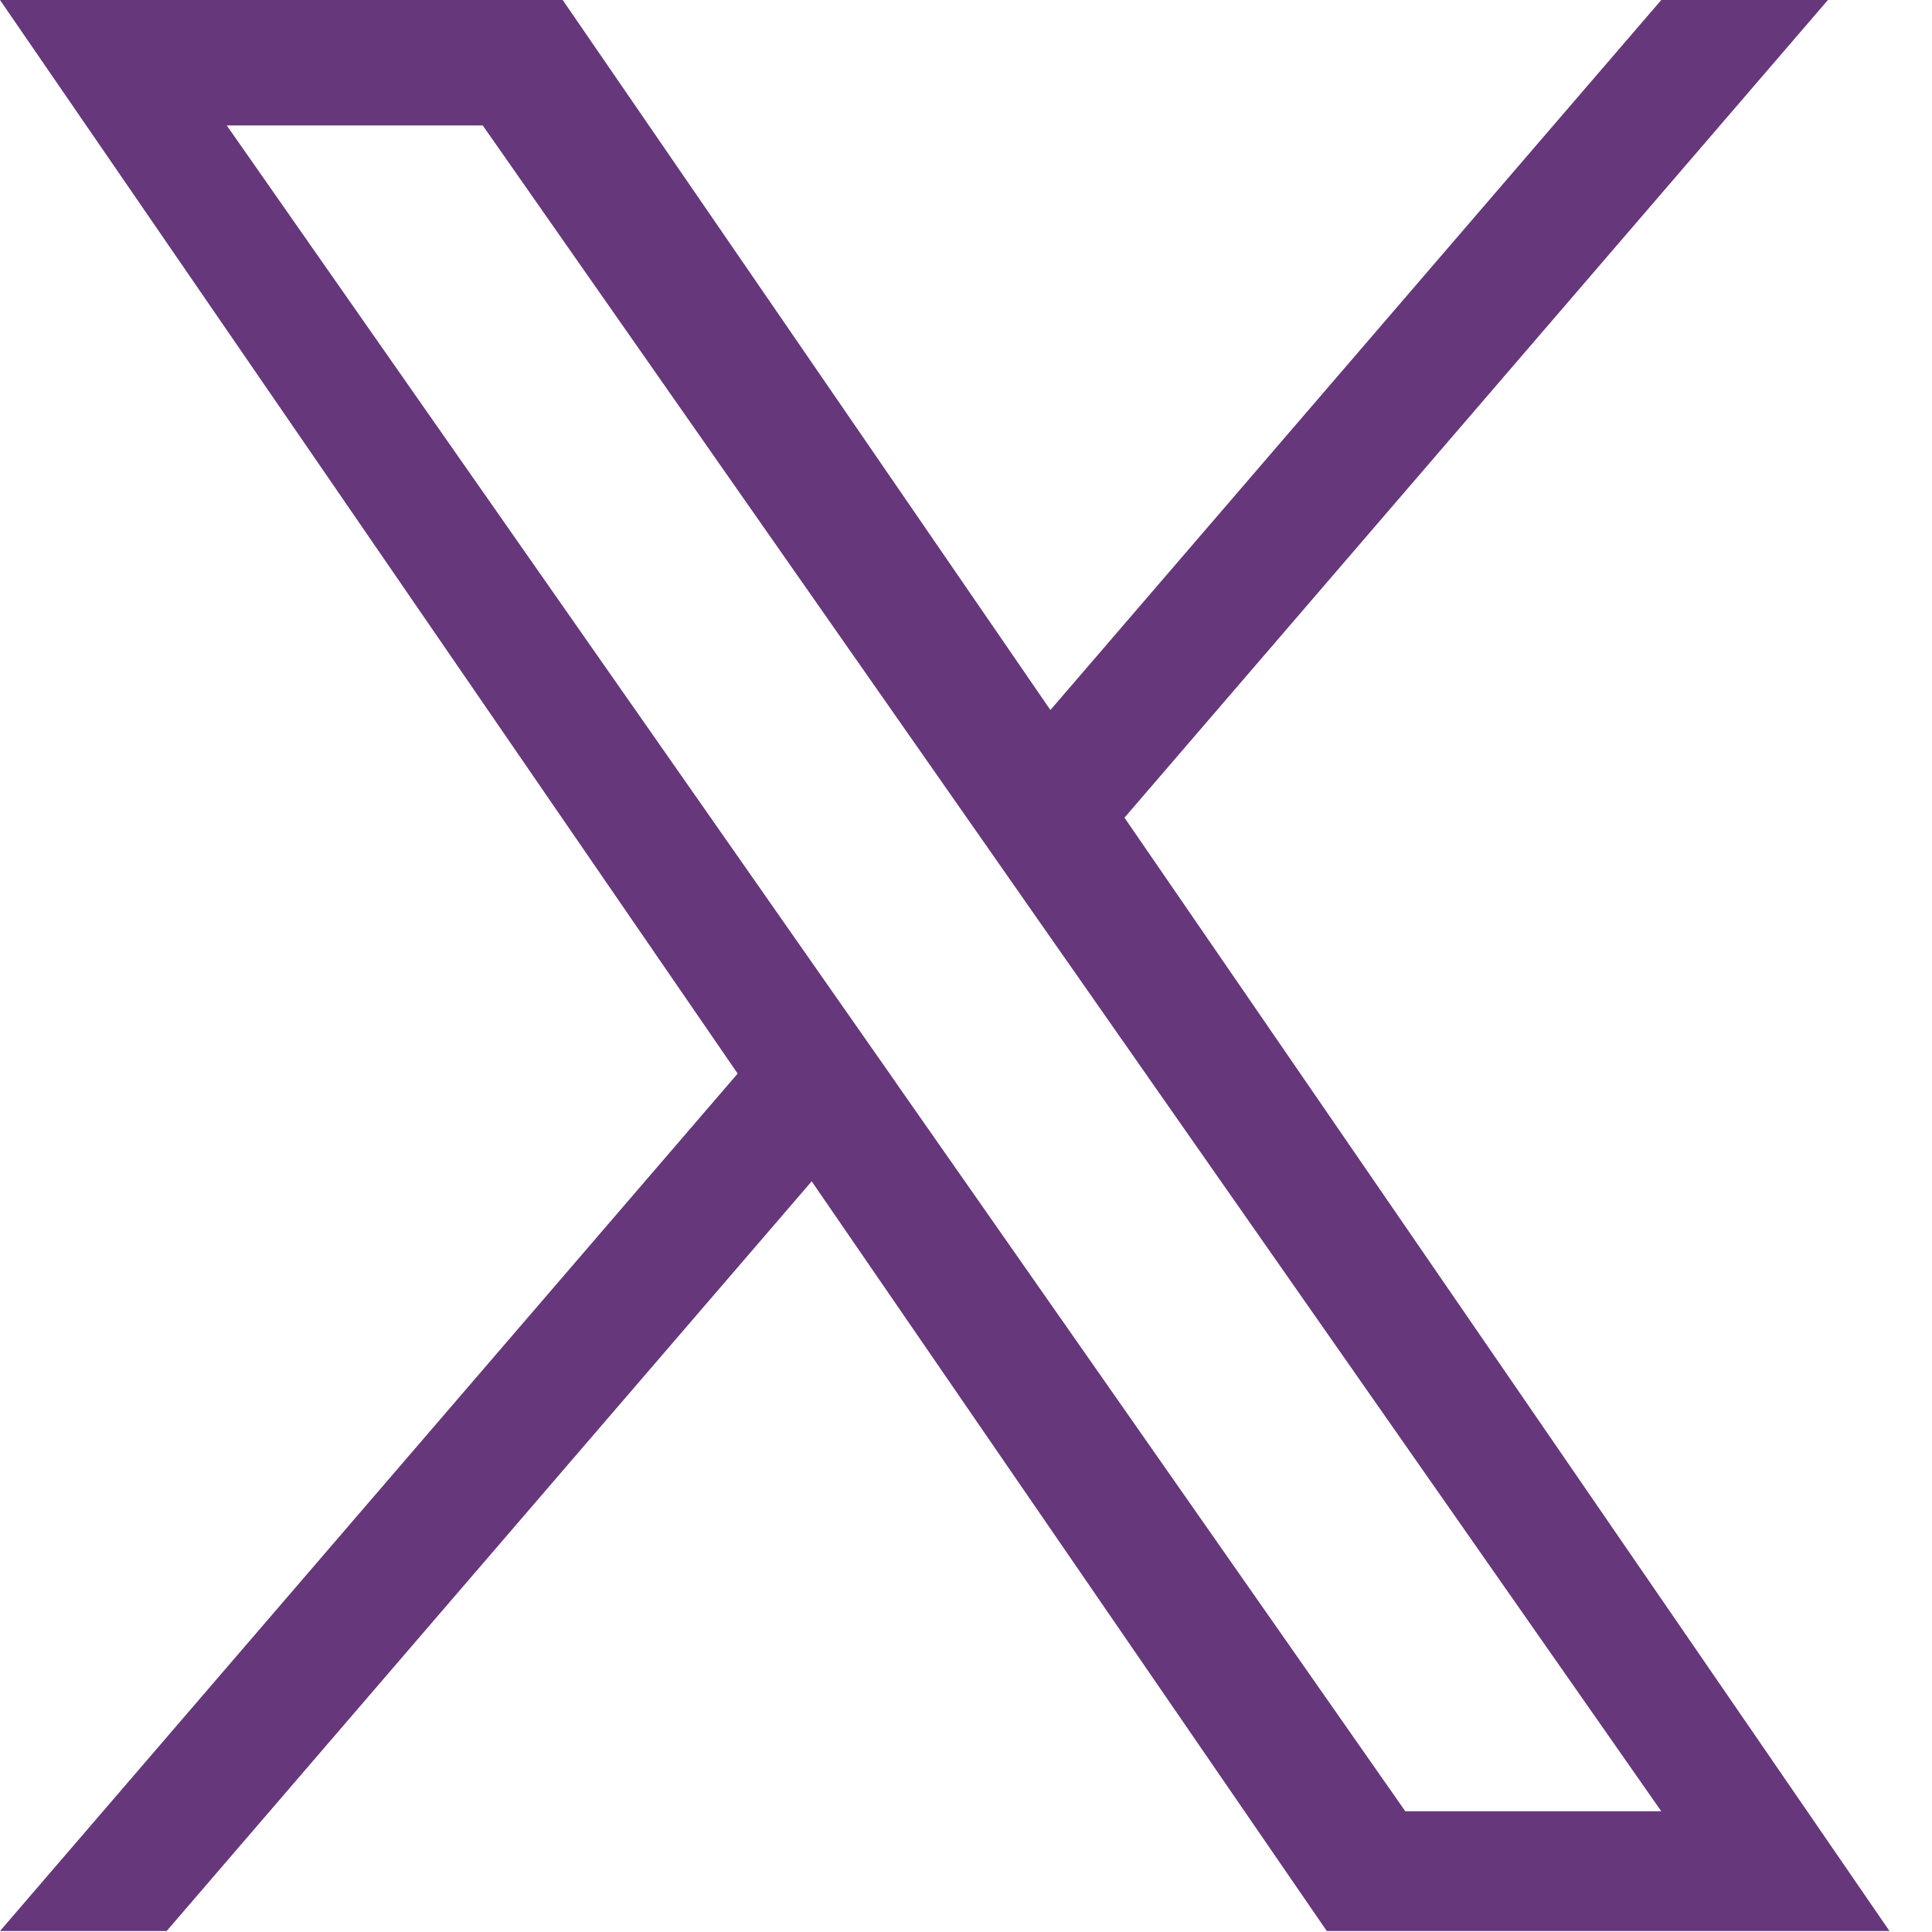 <svg width="16" height="16" viewBox="0 0 16 16" fill="none" xmlns="http://www.w3.org/2000/svg">
<path d="M9.313 6.771L15.138 0H13.758L8.699 5.88L4.66 0H0L6.109 8.891L0 15.992H1.38L6.722 9.783L10.988 15.992H15.648L9.312 6.771H9.313ZM7.422 8.969L6.803 8.084L1.878 1.039H3.998L7.973 6.724L8.592 7.61L13.758 15H11.638L7.422 8.97V8.969Z" fill="#66377B"/>
</svg>
